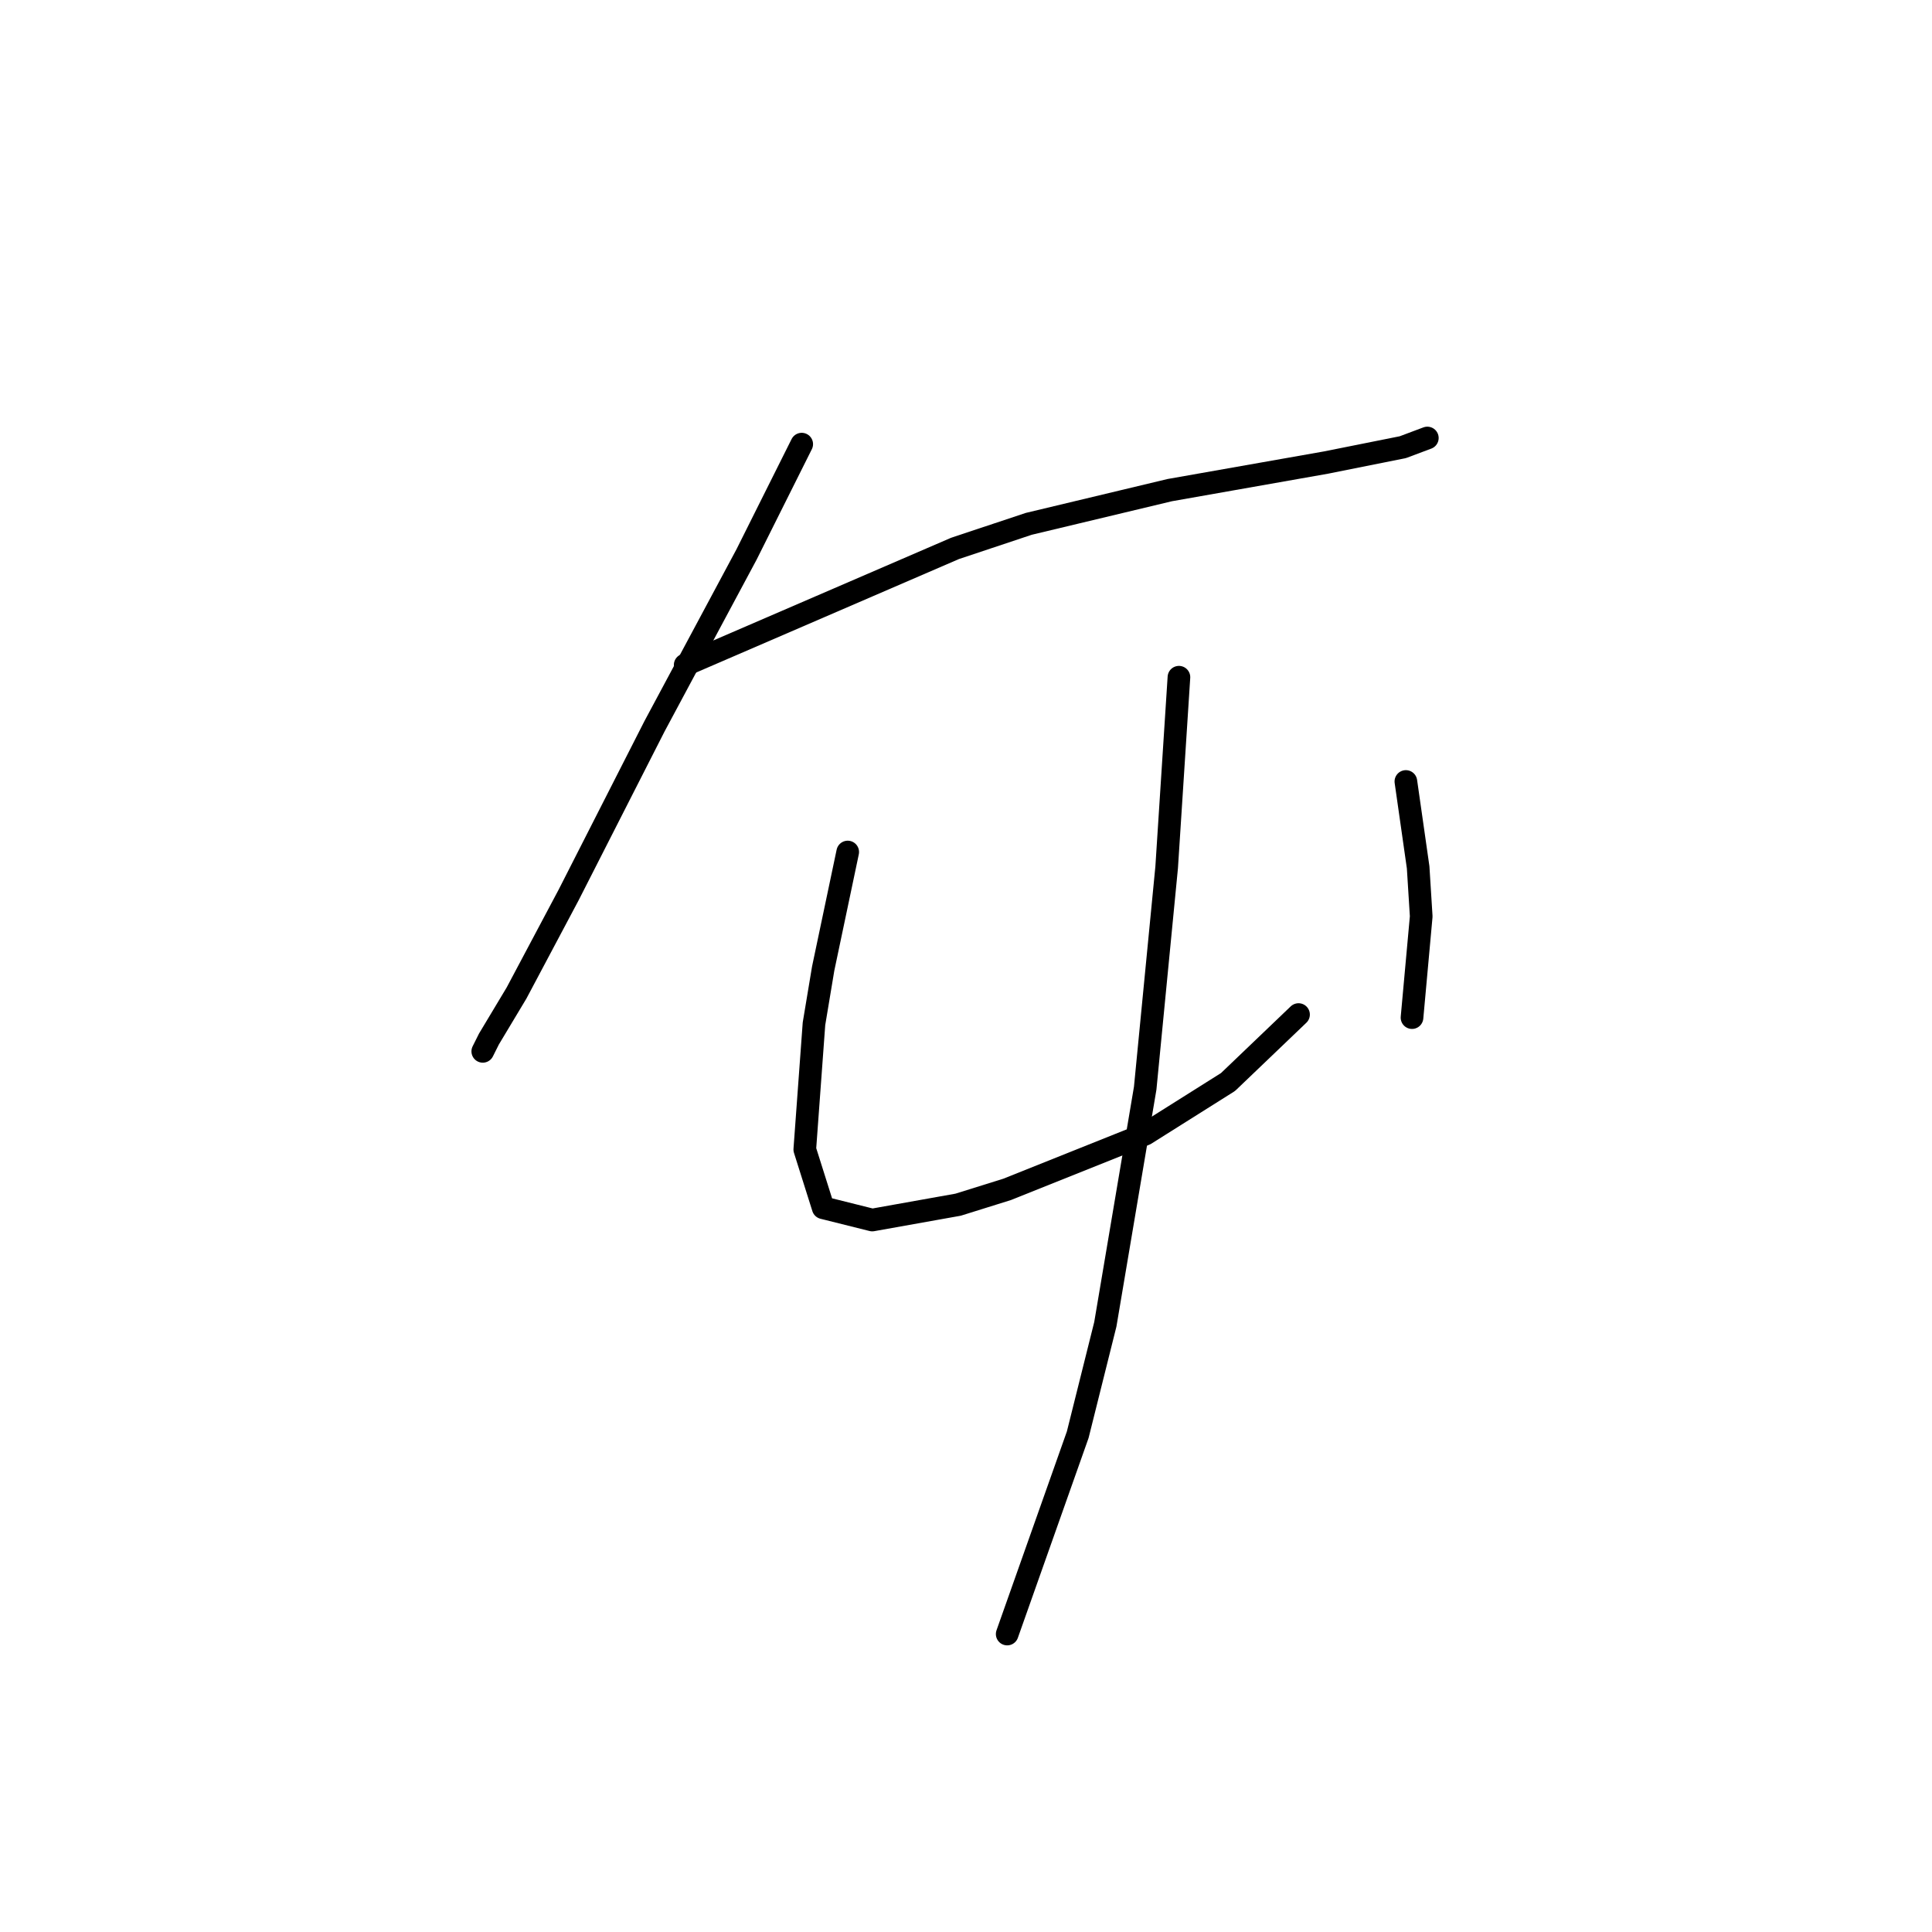 <?xml version="1.0" standalone="no"?>
    <svg width="256" height="256" xmlns="http://www.w3.org/2000/svg" version="1.1">
    <polyline stroke="black" stroke-width="3" stroke-linecap="round" fill="transparent" stroke-linejoin="round" points="106.232 58.85 102.574 66.164 98.917 73.479 86.726 96.235 75.348 118.586 68.44 131.589 64.782 137.685 63.97 139.31 63.97 139.31 " />
        <polyline stroke="black" stroke-width="3" stroke-linecap="round" fill="transparent" stroke-linejoin="round" points="90.79 88.108 108.67 80.387 126.55 72.666 136.303 69.415 154.996 64.945 175.72 61.288 185.879 59.256 189.13 58.037 189.13 58.037 " />
        <polyline stroke="black" stroke-width="3" stroke-linecap="round" fill="transparent" stroke-linejoin="round" points="112.327 112.896 110.702 120.617 109.076 128.338 107.857 135.653 106.638 152.314 109.076 160.035 115.578 161.66 126.956 159.628 133.458 157.597 151.745 150.282 162.717 143.374 172.063 134.434 172.063 134.434 " />
        <polyline stroke="black" stroke-width="3" stroke-linecap="round" fill="transparent" stroke-linejoin="round" points="186.286 103.55 187.099 109.239 187.911 114.928 188.318 121.43 187.099 134.84 187.099 134.84 " />
        <polyline stroke="black" stroke-width="3" stroke-linecap="round" fill="transparent" stroke-linejoin="round" points="156.215 89.734 155.402 102.331 154.589 114.928 151.745 144.187 146.462 175.477 142.805 190.106 133.458 216.52 133.458 216.52 " />
        </svg>